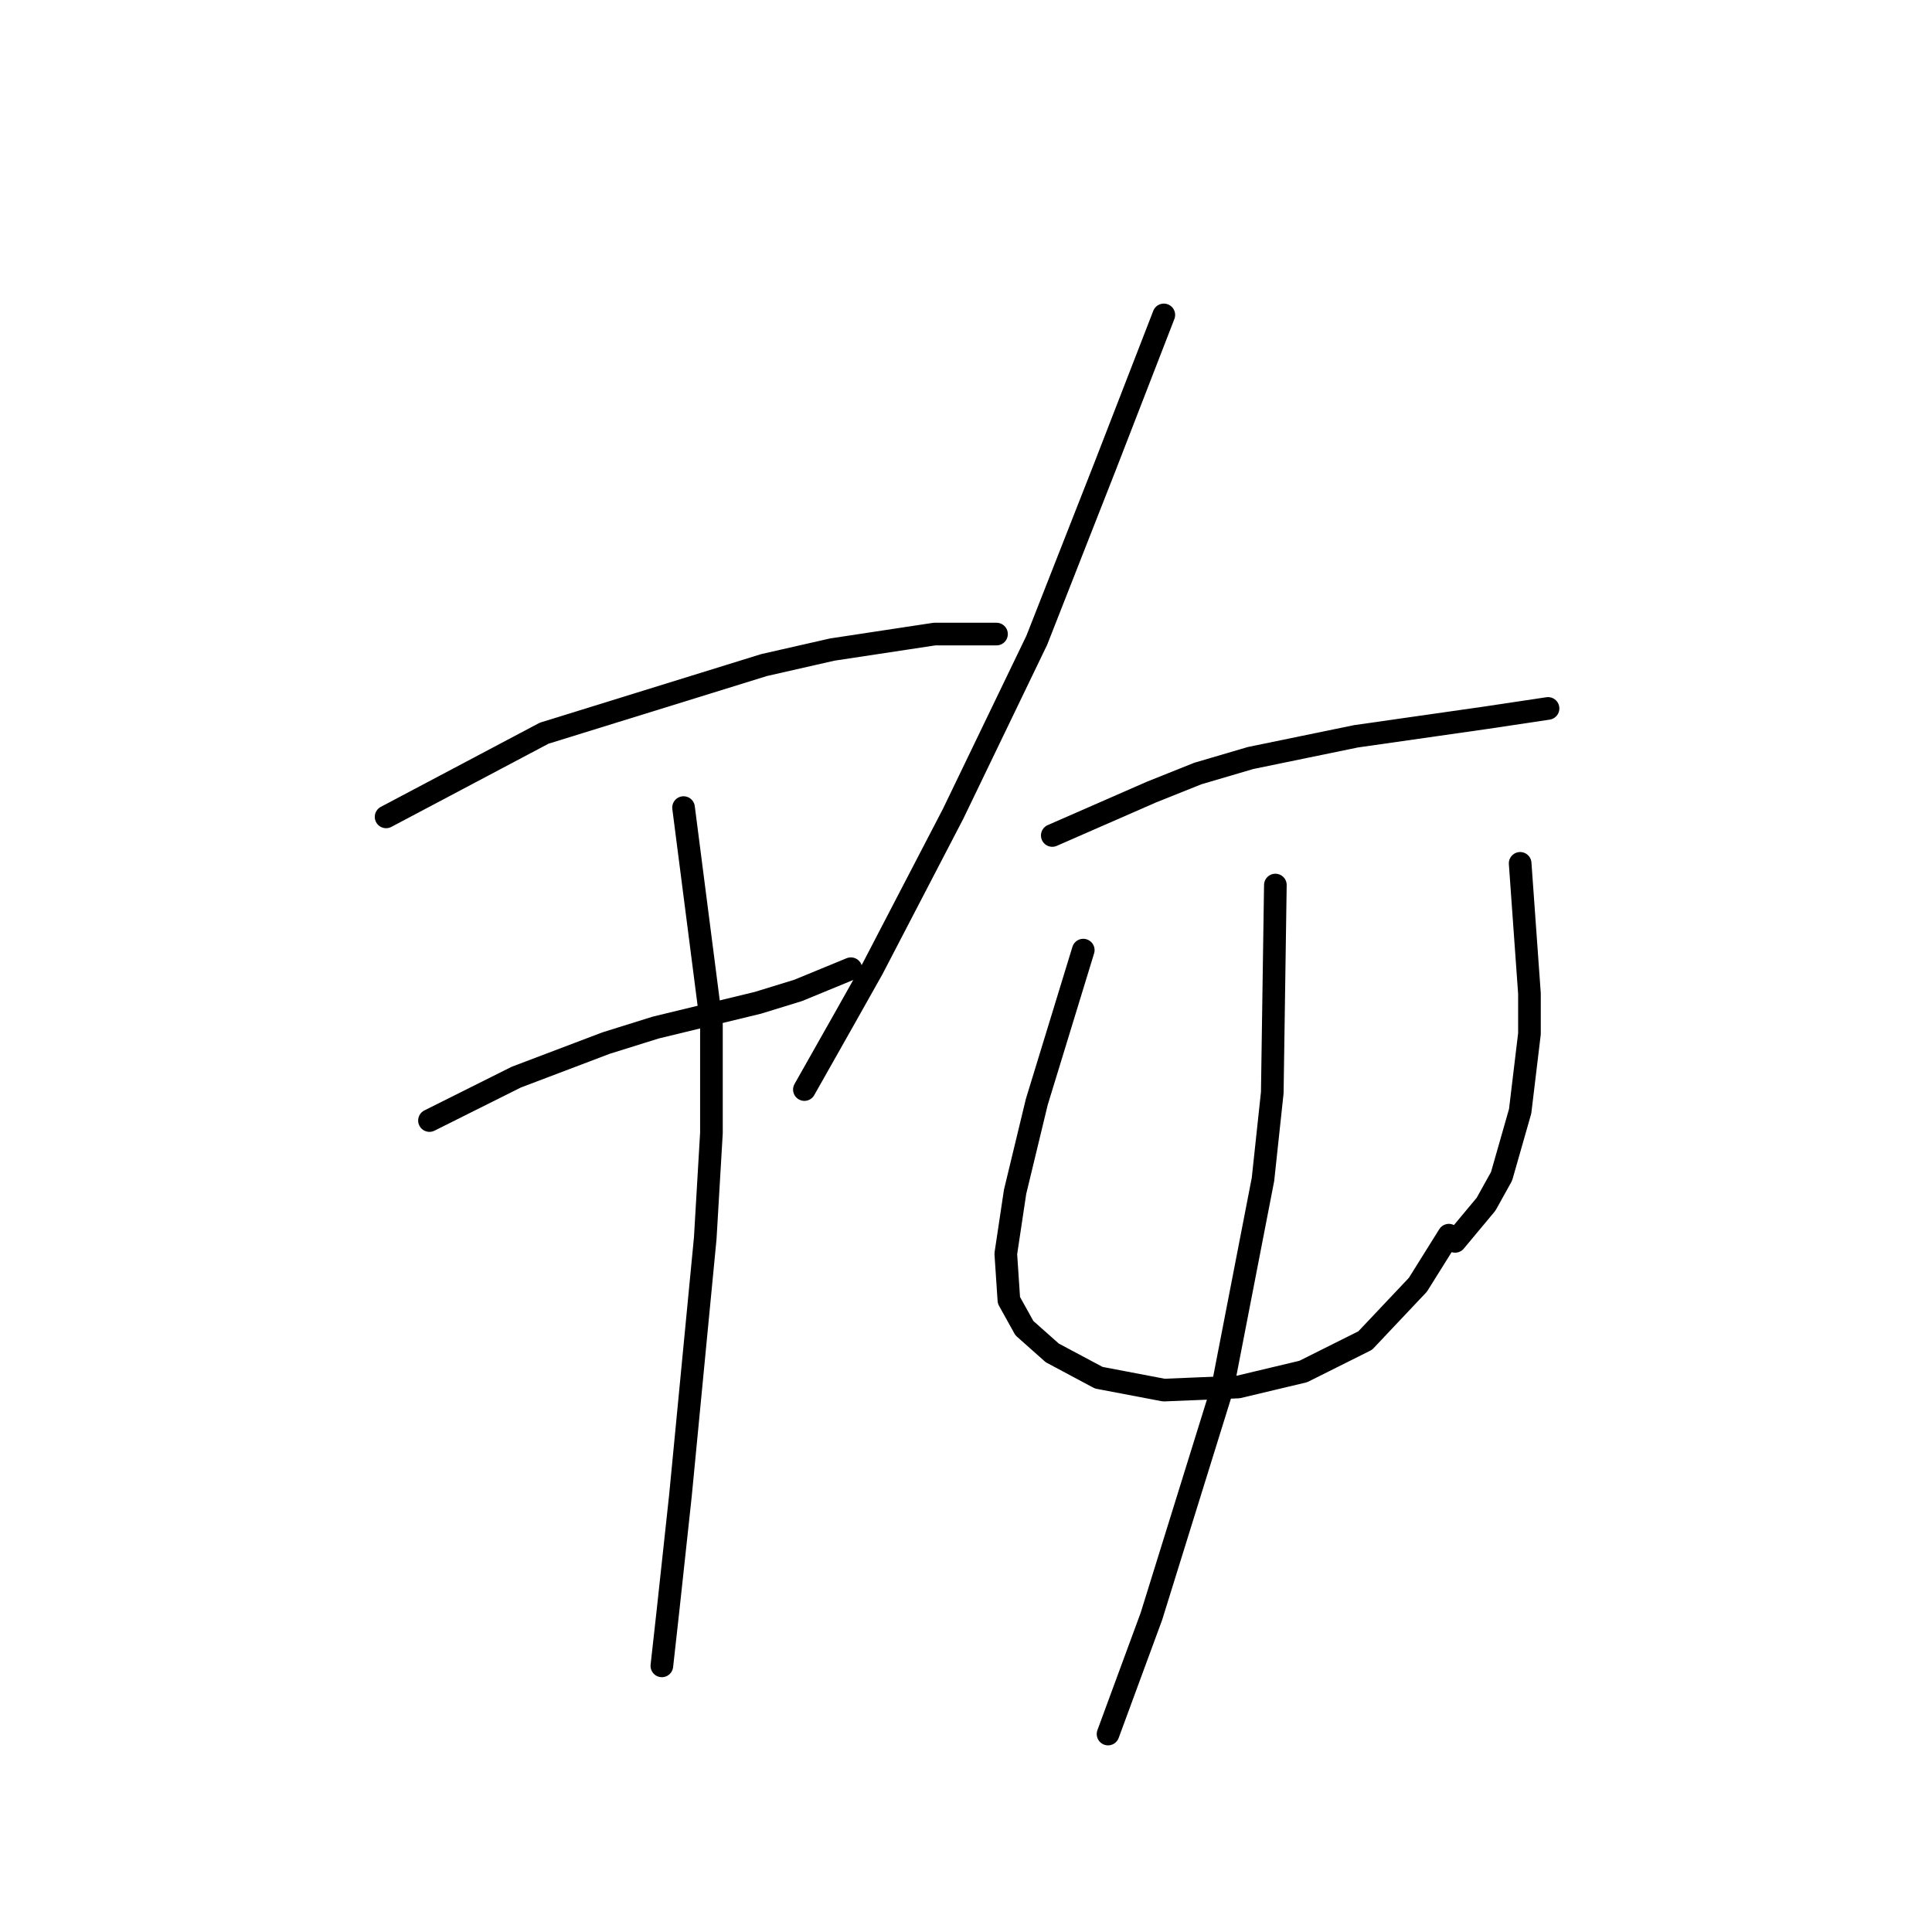 <?xml version="1.0" standalone="no"?>
    <svg width="256" height="256" xmlns="http://www.w3.org/2000/svg" version="1.1">
    <polyline stroke="black" stroke-width="3" stroke-linecap="round" fill="transparent" stroke-linejoin="round" points="51.159 108.241 72.098 97.155 101.249 88.123 110.281 86.07 123.83 84.017 132.042 84.017 132.042 84.017 " />
        <polyline stroke="black" stroke-width="3" stroke-linecap="round" fill="transparent" stroke-linejoin="round" points="56.907 148.477 68.403 142.729 80.31 138.212 86.879 136.159 100.428 132.875 105.765 131.233 112.745 128.359 112.745 128.359 " />
        <polyline stroke="black" stroke-width="3" stroke-linecap="round" fill="transparent" stroke-linejoin="round" points="90.574 107.009 94.269 135.749 94.269 150.119 93.448 164.078 90.163 198.156 88.521 213.347 87.7 220.737 87.7 220.737 " />
        <polyline stroke="black" stroke-width="3" stroke-linecap="round" fill="transparent" stroke-linejoin="round" points="154.213 41.728 146.412 61.846 137.379 84.838 126.294 107.83 115.619 128.359 111.924 134.928 106.586 144.371 106.586 144.371 " />
        <polyline stroke="black" stroke-width="3" stroke-linecap="round" fill="transparent" stroke-linejoin="round" points="139.432 110.704 152.57 104.956 158.729 102.493 165.708 100.44 179.668 97.566 196.912 95.102 205.123 93.871 205.123 93.871 " />
        <polyline stroke="black" stroke-width="3" stroke-linecap="round" fill="transparent" stroke-linejoin="round" points="143.538 125.895 137.379 146.013 134.505 157.92 133.273 166.131 133.684 172.29 135.737 175.985 139.432 179.269 145.591 182.554 154.213 184.196 164.066 183.786 172.688 181.733 180.9 177.627 187.879 170.237 191.985 163.668 191.985 163.668 " />
        <polyline stroke="black" stroke-width="3" stroke-linecap="round" fill="transparent" stroke-linejoin="round" points="201.428 114.399 202.66 131.643 202.66 136.981 201.428 147.245 198.965 155.867 196.912 159.562 192.806 164.489 192.806 164.489 " />
        <polyline stroke="black" stroke-width="3" stroke-linecap="round" fill="transparent" stroke-linejoin="round" points="168.993 117.273 168.583 144.781 167.351 156.277 162.013 183.786 152.57 214.168 146.822 229.77 146.822 229.77 " />
        </svg>